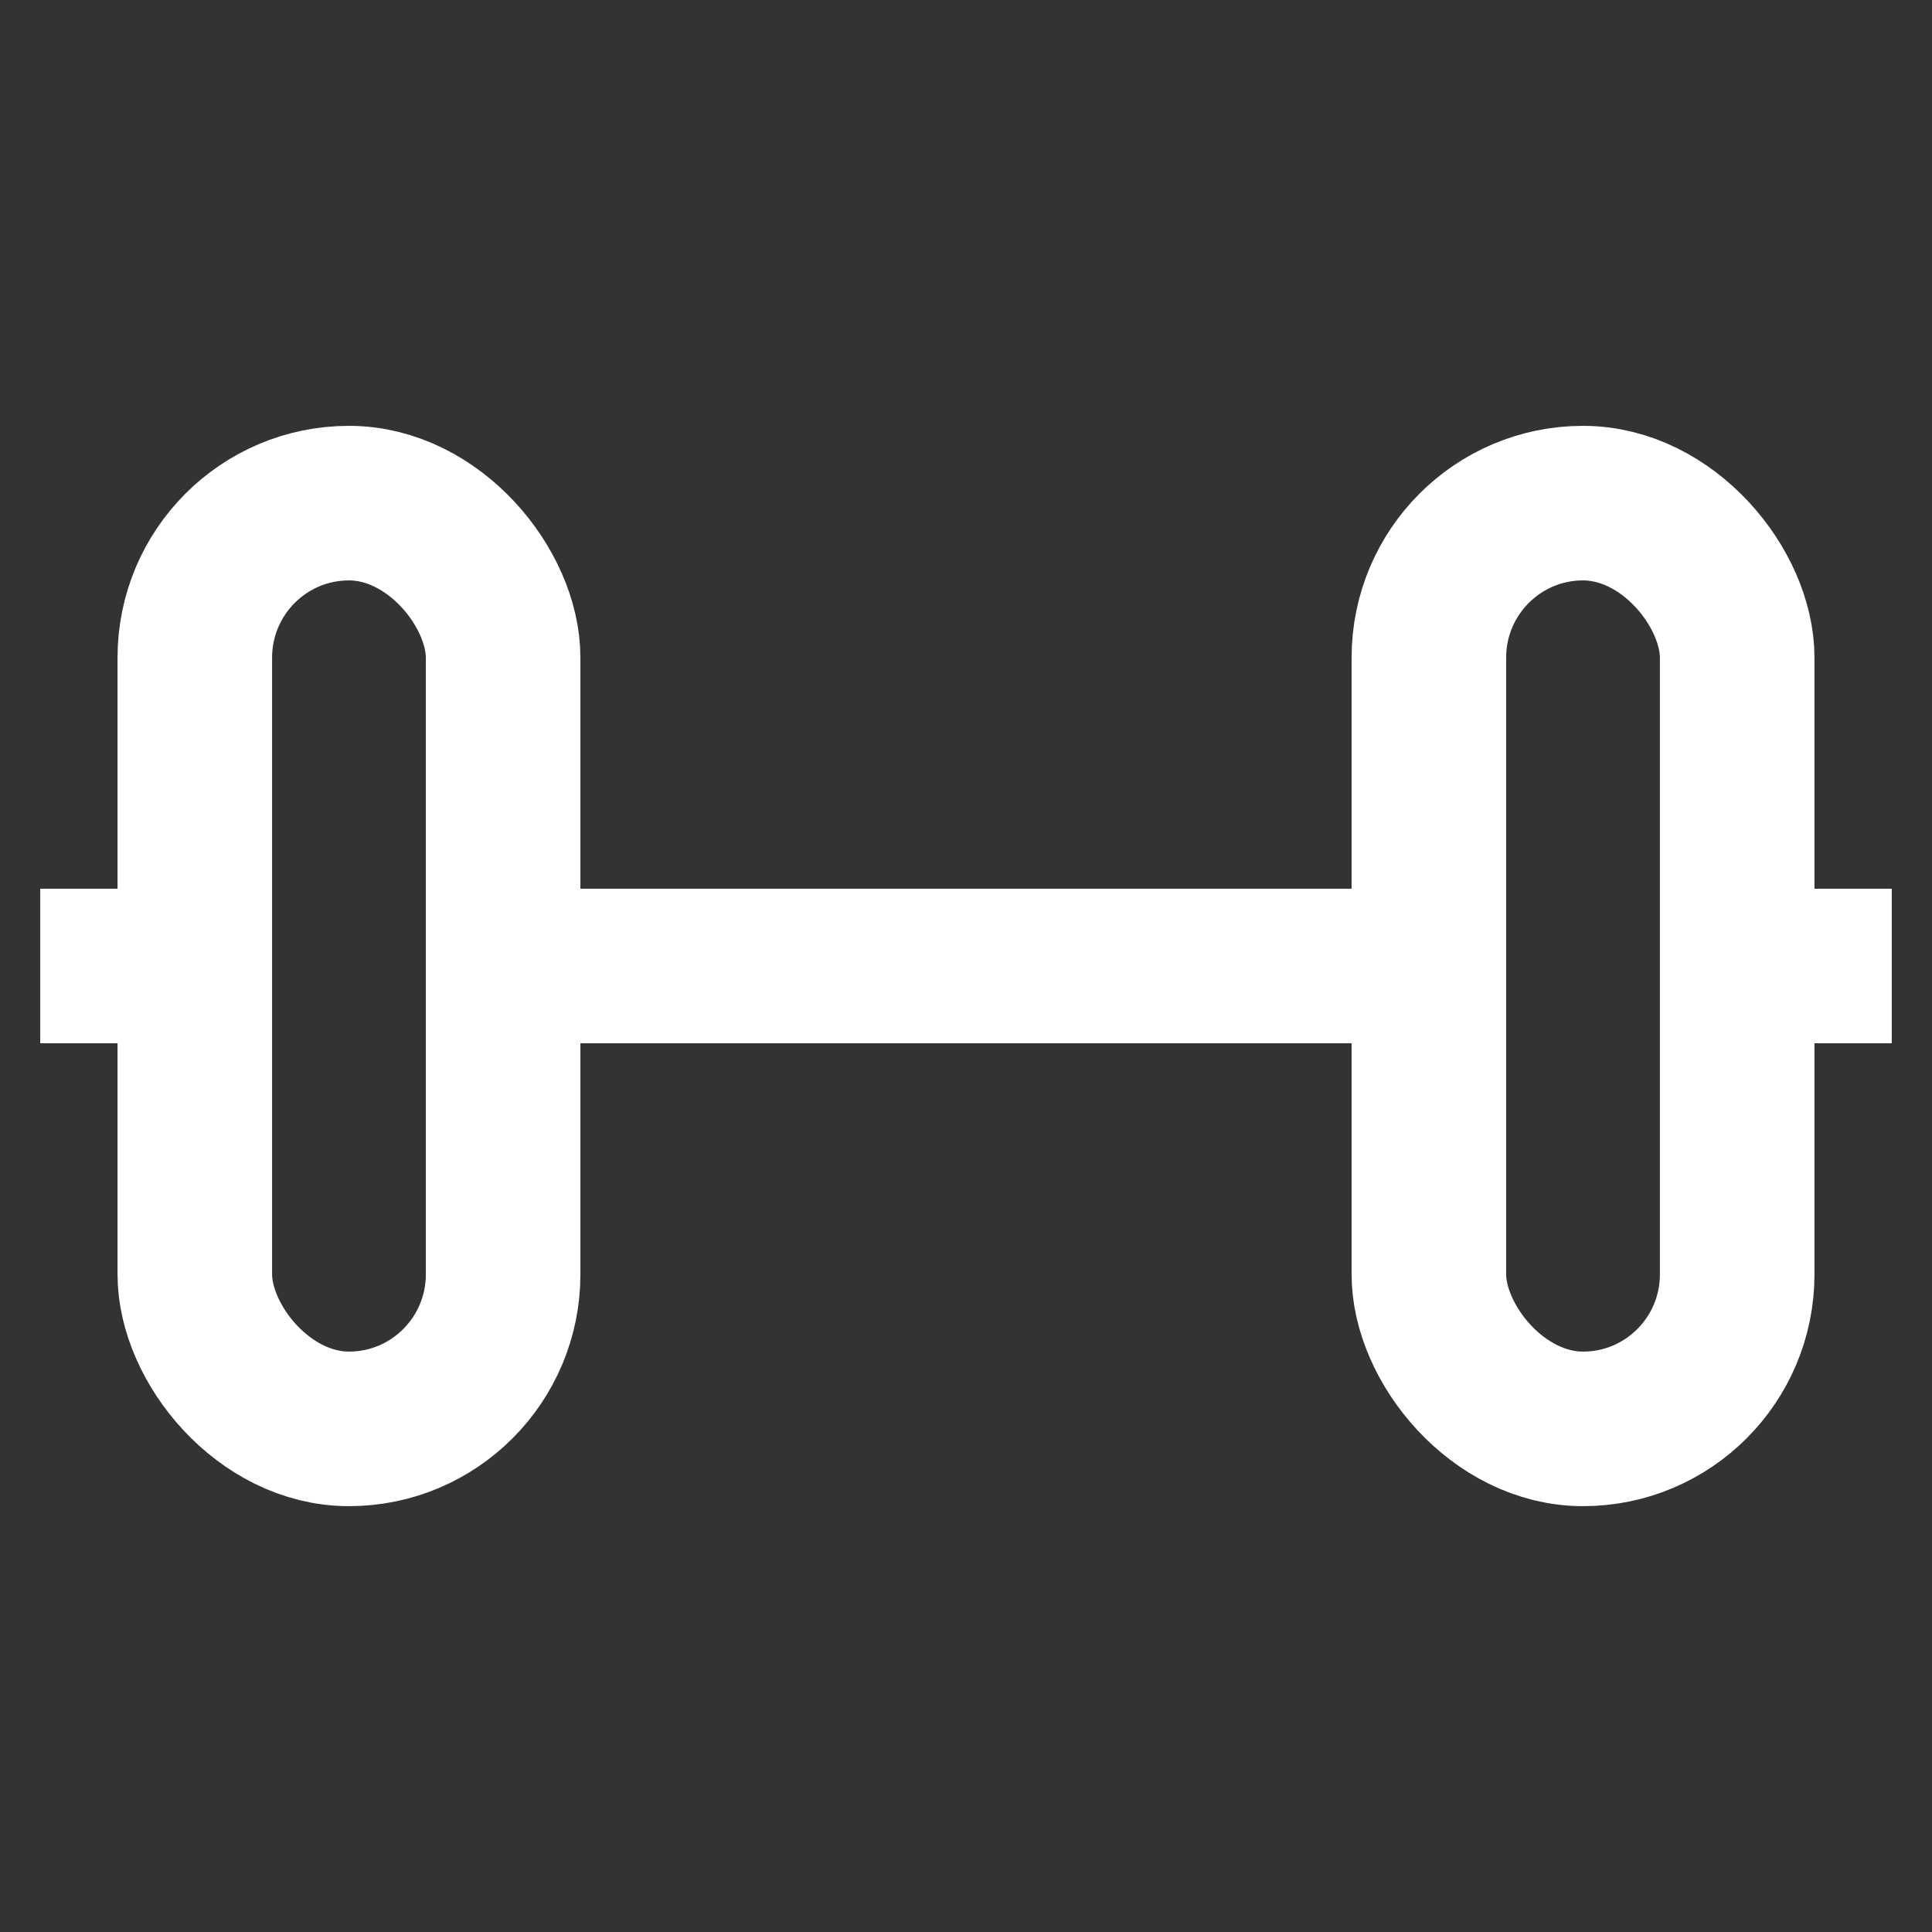 <!DOCTYPE svg PUBLIC "-//W3C//DTD SVG 1.1//EN" "http://www.w3.org/Graphics/SVG/1.1/DTD/svg11.dtd">
<!-- Uploaded to: SVG Repo, www.svgrepo.com, Transformed by: SVG Repo Mixer Tools -->
<svg width="800px" height="800px" viewBox="0 0 24 24" id="Layer_1" data-name="Layer 1" xmlns="http://www.w3.org/2000/svg" fill="#ffffff">
<rect x="0" y="0" width="24" height="24" fill="#333333" stroke="none"/>
<g id="SVGRepo_bgCarrier" stroke-width="0"/>
<g id="SVGRepo_tracerCarrier" stroke-linecap="round" stroke-linejoin="round"/>
<g id="SVGRepo_iconCarrier">
<defs>
<style>.cls-1{fill:none;stroke:#ffffff;stroke-miterlimit:10;stroke-width:1.92px;}</style>
</defs>
<rect class="cls-1" x="2.42" y="6.25" width="3.83" height="11.5" rx="1.92"/>
<rect class="cls-1" x="17.75" y="6.25" width="3.83" height="11.5" rx="1.92"/>
<line class="cls-1" x1="0.5" y1="12" x2="2.42" y2="12"/>
<line class="cls-1" x1="6.25" y1="12" x2="17.75" y2="12"/>
<line class="cls-1" x1="21.58" y1="12" x2="23.5" y2="12"/>
</g>
</svg>